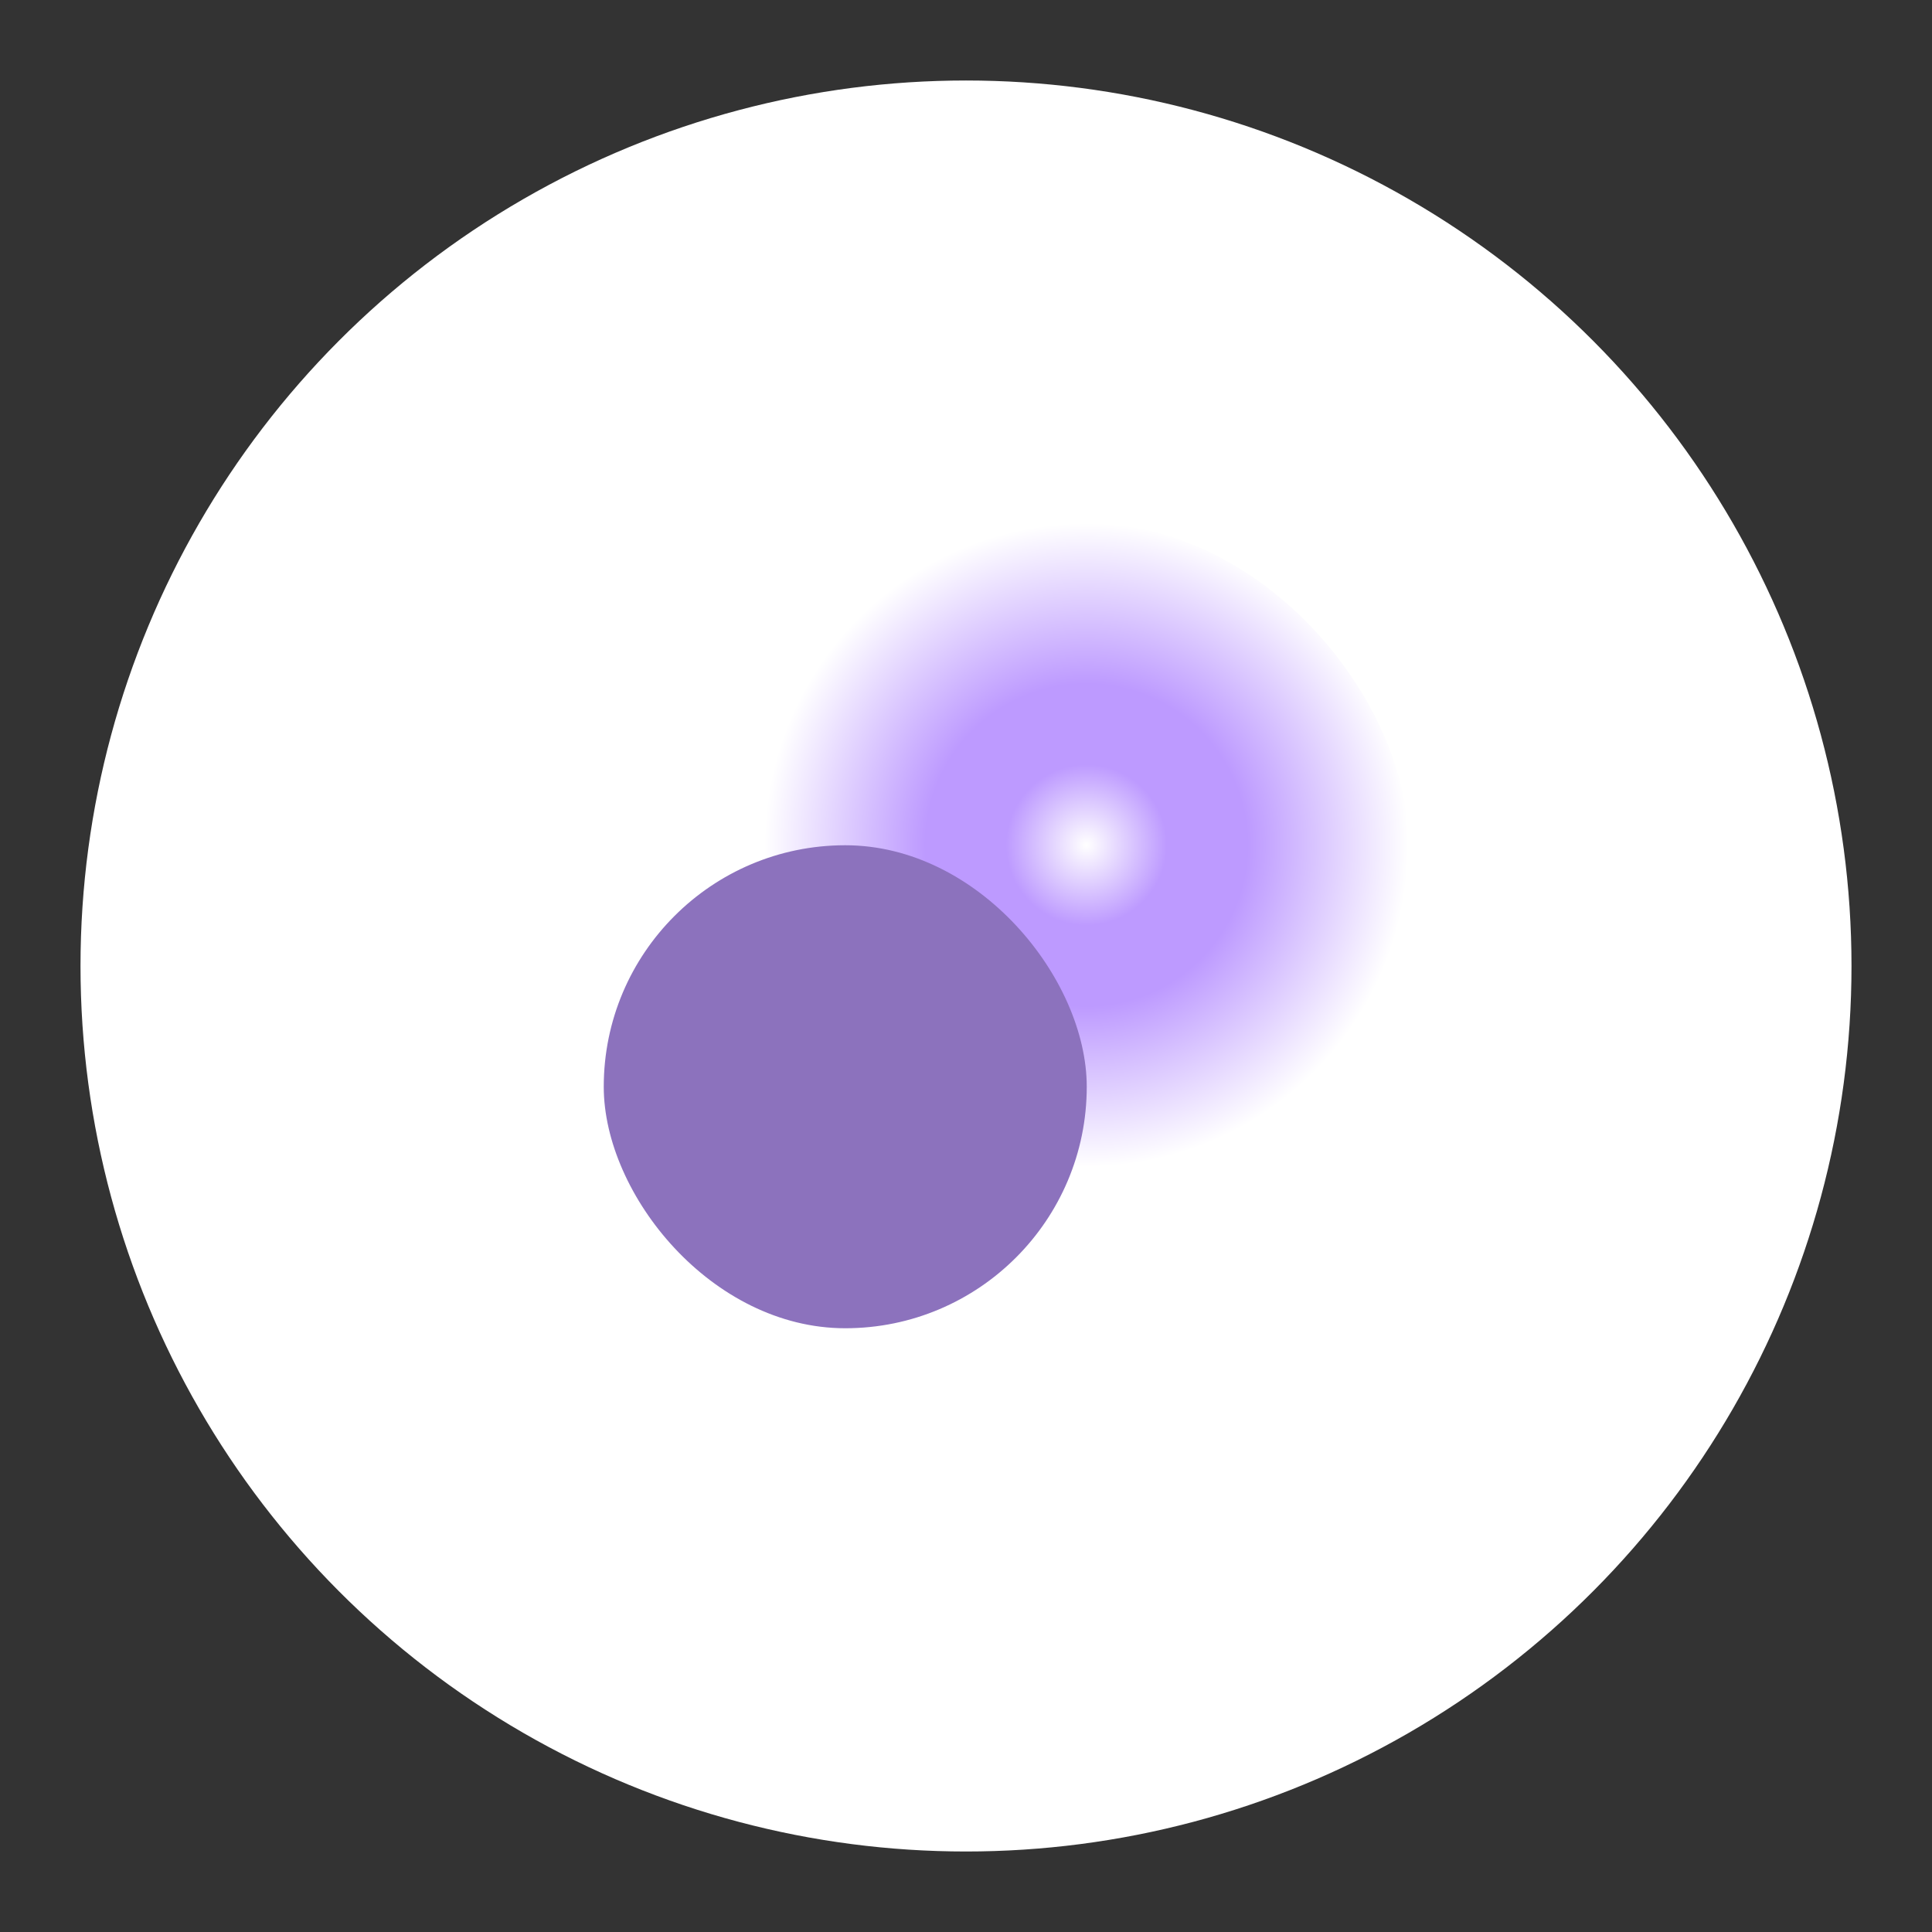 <?xml version="1.0" encoding="UTF-8" standalone="no"?>
<svg
   xmlns:dc="http://purl.org/dc/elements/1.1/"
   xmlns:cc="http://creativecommons.org/ns#"
   xmlns:rdf="http://www.w3.org/1999/02/22-rdf-syntax-ns#"
   xmlns:svg="http://www.w3.org/2000/svg"
   xmlns="http://www.w3.org/2000/svg"
   xmlns:xlink="http://www.w3.org/1999/xlink"
   xmlns:sodipodi="http://sodipodi.sourceforge.net/DTD/sodipodi-0.dtd"
   xmlns:inkscape="http://www.inkscape.org/namespaces/inkscape"
   viewBox="0 0 192 192"
   version="1.1"
   id="svg16"
   sodipodi:docname="sony_bokeh.svg"
   inkscape:version="0.92.4 (5da689c313, 2019-01-14)">
  <rect x="0" y="0" width="192" height="192" fill="#333333" stroke="none"/>
  <sodipodi:namedview
     pagecolor="#ffffff"
     bordercolor="#666666"
     borderopacity="1"
     objecttolerance="10"
     gridtolerance="10"
     guidetolerance="10"
     inkscape:pageopacity="0"
     inkscape:pageshadow="2"
     inkscape:window-width="1920"
     inkscape:window-height="1017"
     id="namedview18"
     showgrid="true"
     inkscape:zoom="4.9166667"
     inkscape:cx="114.91525"
     inkscape:cy="90.305087"
     inkscape:window-x="-8"
     inkscape:window-y="-8"
     inkscape:window-maximized="1"
     inkscape:current-layer="svg16">
    <inkscape:grid
       type="xygrid"
       id="grid827"
       spacingx="4"
       spacingy="4" />
  </sodipodi:namedview>
  <defs
     id="defs4">
    <linearGradient
       inkscape:collect="always"
       id="linearGradient856">
      <stop
         style="stop-color:#ffffff;stop-opacity:1"
         offset="0"
         id="stop852" />
      <stop
         id="stop862"
         offset="0.25"
         style="stop-color:#bd9aff;stop-opacity:1" />
      <stop
         id="stop860"
         offset="0.5"
         style="stop-color:#bd9aff;stop-opacity:1" />
      <stop
         style="stop-color:#ffffff;stop-opacity:1"
         offset="1"
         id="stop854" />
    </linearGradient>
    <style
       id="style2">.a{fill:none;stroke:#b1b5bd;stroke-linecap:round;stroke-linejoin:round;isolation:isolate;opacity:0.63;}</style>
    <radialGradient
       inkscape:collect="always"
       xlink:href="#linearGradient856"
       id="radialGradient858"
       cx="108"
       cy="84"
       fx="108"
       fy="84"
       r="24"
       gradientUnits="userSpaceOnUse"
       gradientTransform="matrix(1.333,0,0,1.333,-36,-28)" />
  </defs>
  <circle
     class="a"
     cx="96"
     cy="96"
     r="88"
     id="circle8"
     style="fill:#ffffff;stroke:none;opacity:1" />
  <rect
     style="opacity:1;vector-effect:none;fill:url(#radialGradient858);fill-opacity:1;fill-rule:evenodd;stroke:none;stroke-width:1.333;paint-order:stroke fill markers"
     id="rect818-0-1"
     width="64"
     height="64"
     x="76"
     y="52"
     ry="32" />
  <rect
     style="opacity:1;vector-effect:none;fill:#8c72bd;fill-opacity:1;fill-rule:evenodd;stroke:none;paint-order:stroke fill markers"
     id="rect818"
     width="48"
     height="48"
     x="60"
     y="84"
     ry="24" />
</svg>
